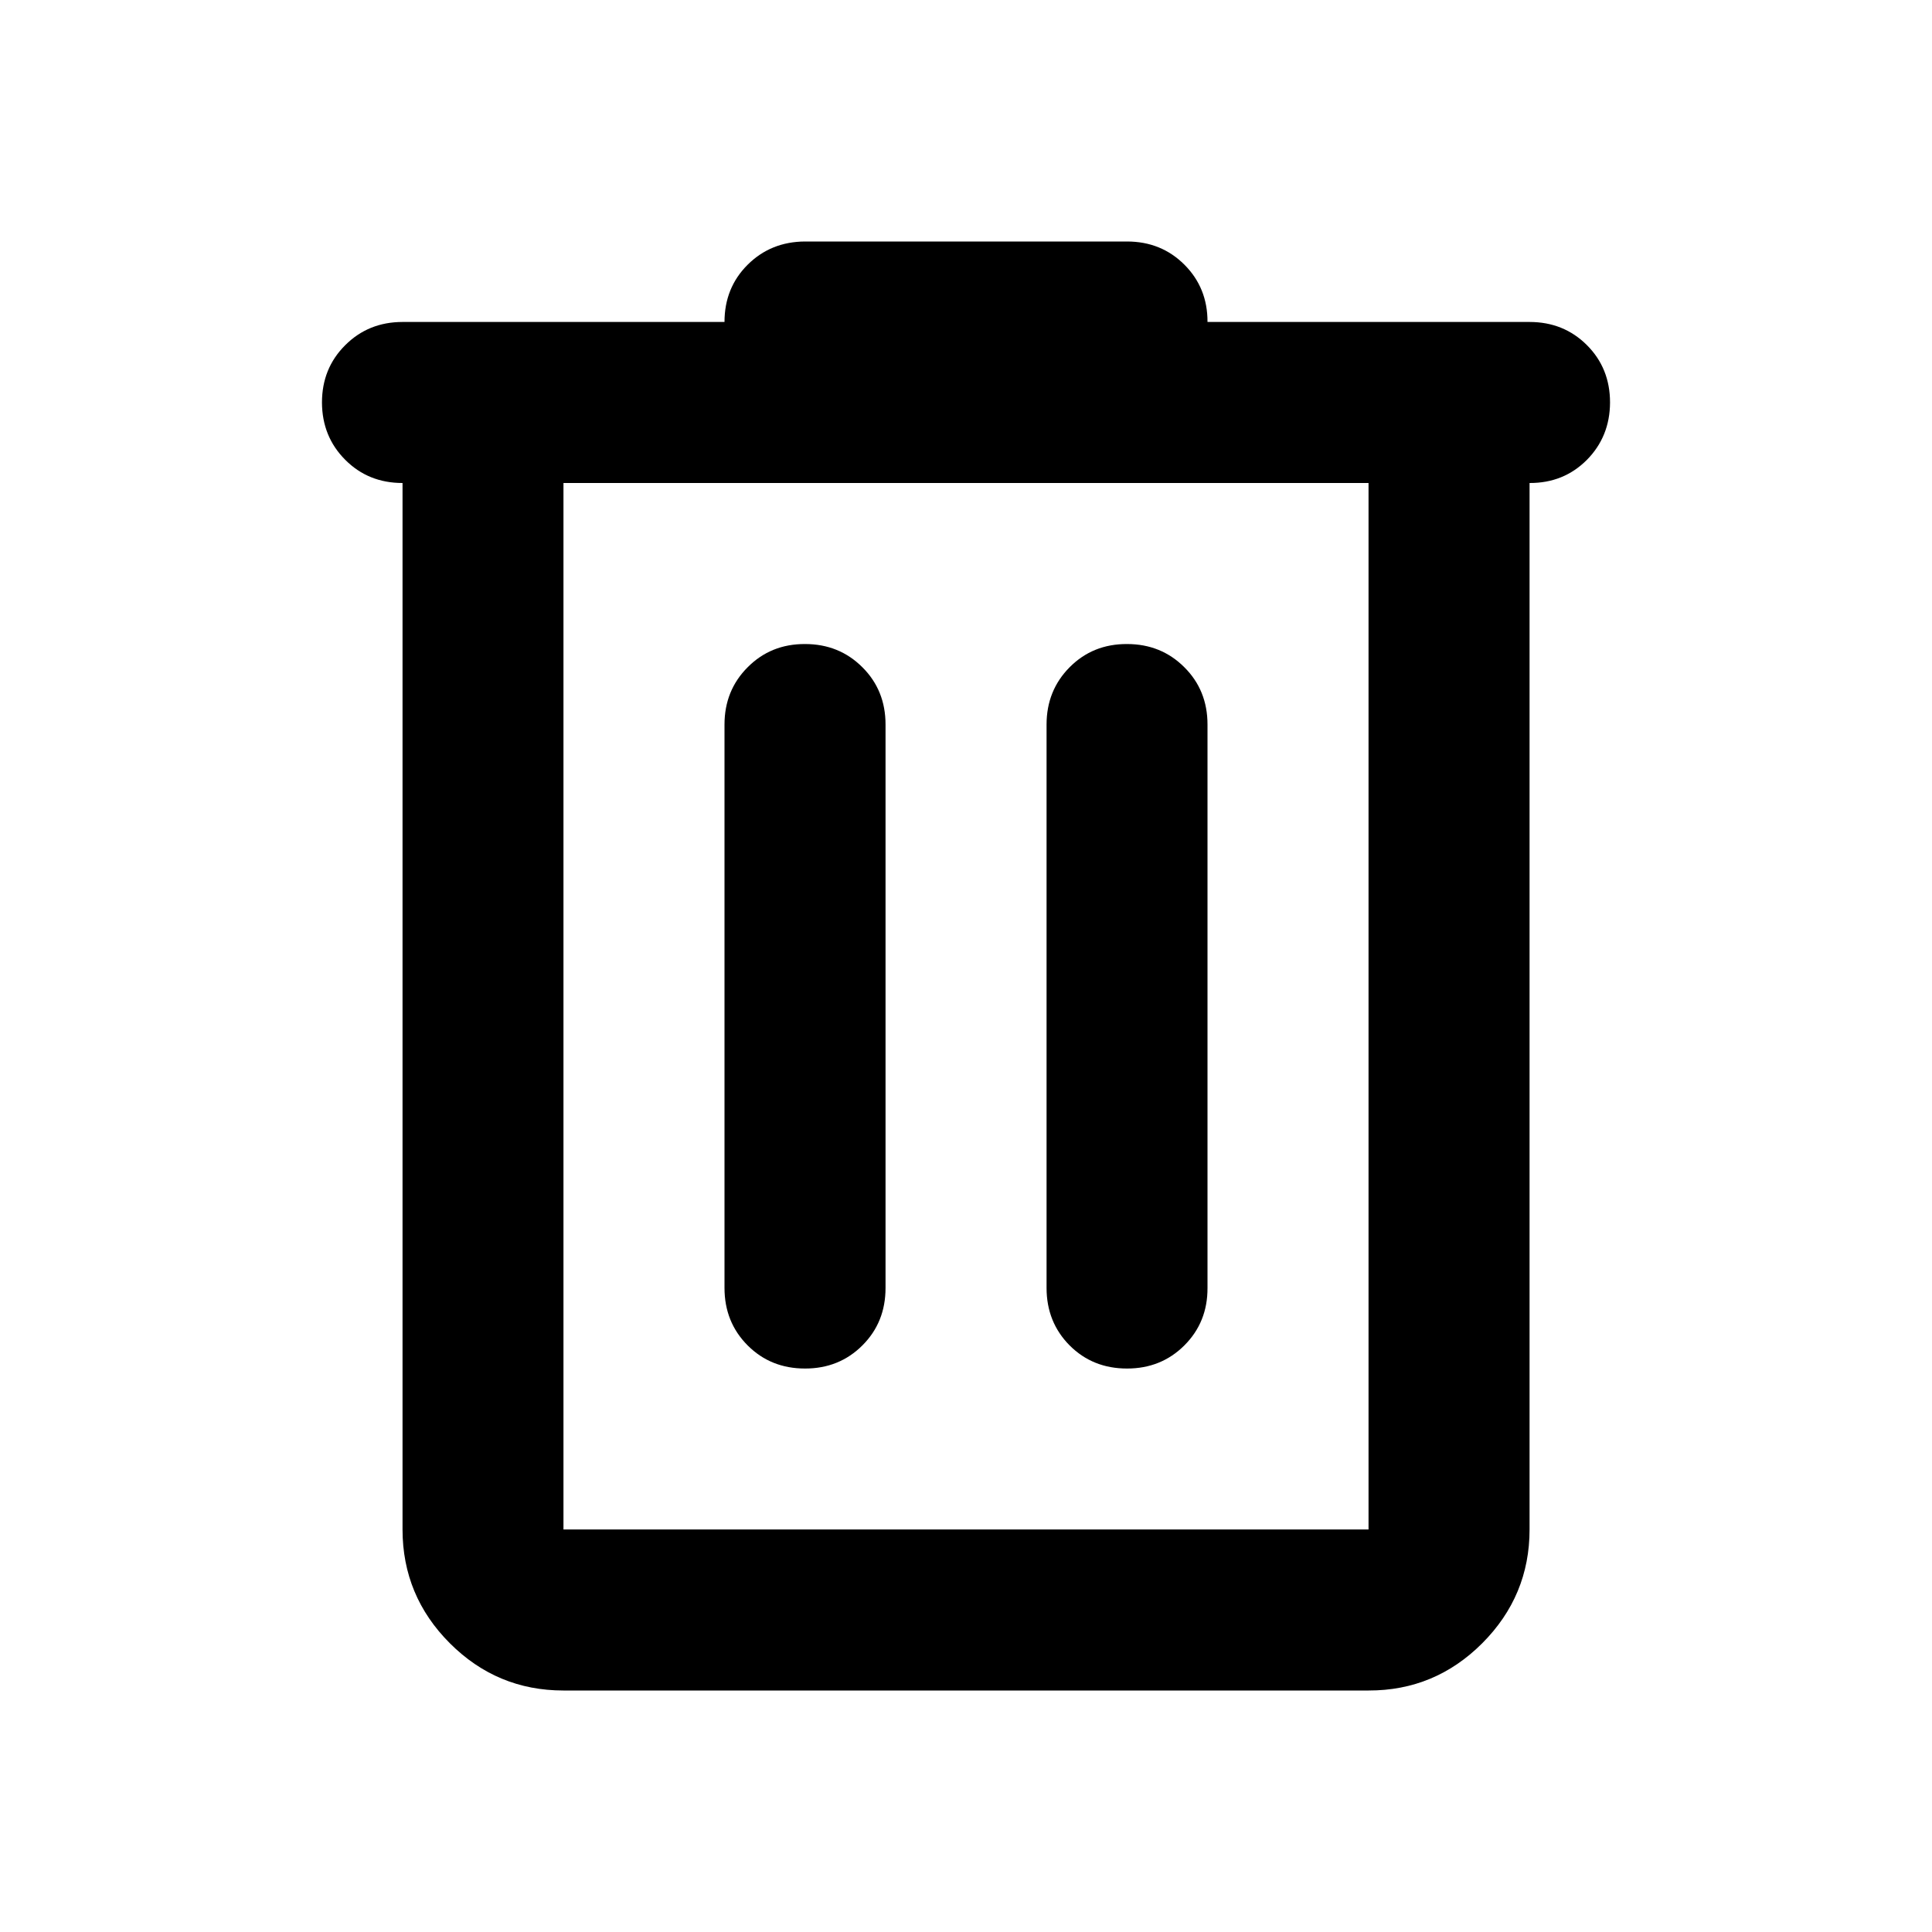 <svg width="20" height="20" viewBox="0 0 20 20" fill="none" xmlns="http://www.w3.org/2000/svg">
<path d="M5.833 17.5C5.375 17.5 4.983 17.337 4.657 17.011C4.331 16.685 4.167 16.292 4.167 15.833V5C3.931 5 3.733 4.92 3.574 4.76C3.414 4.6 3.334 4.402 3.333 4.167C3.333 3.931 3.413 3.733 3.574 3.573C3.734 3.413 3.932 3.333 4.167 3.333H7.5C7.5 3.097 7.58 2.899 7.74 2.74C7.9 2.581 8.098 2.501 8.334 2.5H11.667C11.903 2.5 12.101 2.58 12.261 2.74C12.421 2.9 12.501 3.098 12.5 3.333H15.834C16.07 3.333 16.268 3.413 16.428 3.573C16.588 3.733 16.667 3.931 16.667 4.167C16.666 4.402 16.586 4.6 16.427 4.761C16.267 4.921 16.07 5.001 15.834 5V15.833C15.834 16.292 15.67 16.684 15.344 17.011C15.018 17.337 14.626 17.501 14.167 17.5H5.833ZM14.167 5H5.833V15.833H14.167V5ZM8.334 14.167C8.57 14.167 8.768 14.087 8.928 13.927C9.088 13.767 9.167 13.569 9.167 13.333V7.5C9.167 7.264 9.087 7.066 8.927 6.907C8.767 6.747 8.569 6.667 8.334 6.667C8.098 6.666 7.9 6.746 7.74 6.907C7.58 7.067 7.5 7.265 7.5 7.5V13.333C7.5 13.569 7.58 13.768 7.74 13.928C7.9 14.088 8.098 14.167 8.334 14.167ZM11.667 14.167C11.903 14.167 12.101 14.087 12.261 13.927C12.421 13.767 12.501 13.569 12.5 13.333V7.5C12.5 7.264 12.42 7.066 12.26 6.907C12.1 6.747 11.902 6.667 11.667 6.667C11.431 6.666 11.233 6.746 11.073 6.907C10.914 7.067 10.834 7.265 10.834 7.5V13.333C10.834 13.569 10.914 13.768 11.073 13.928C11.233 14.088 11.431 14.167 11.667 14.167Z" fill="currentColor"/>
</svg>
